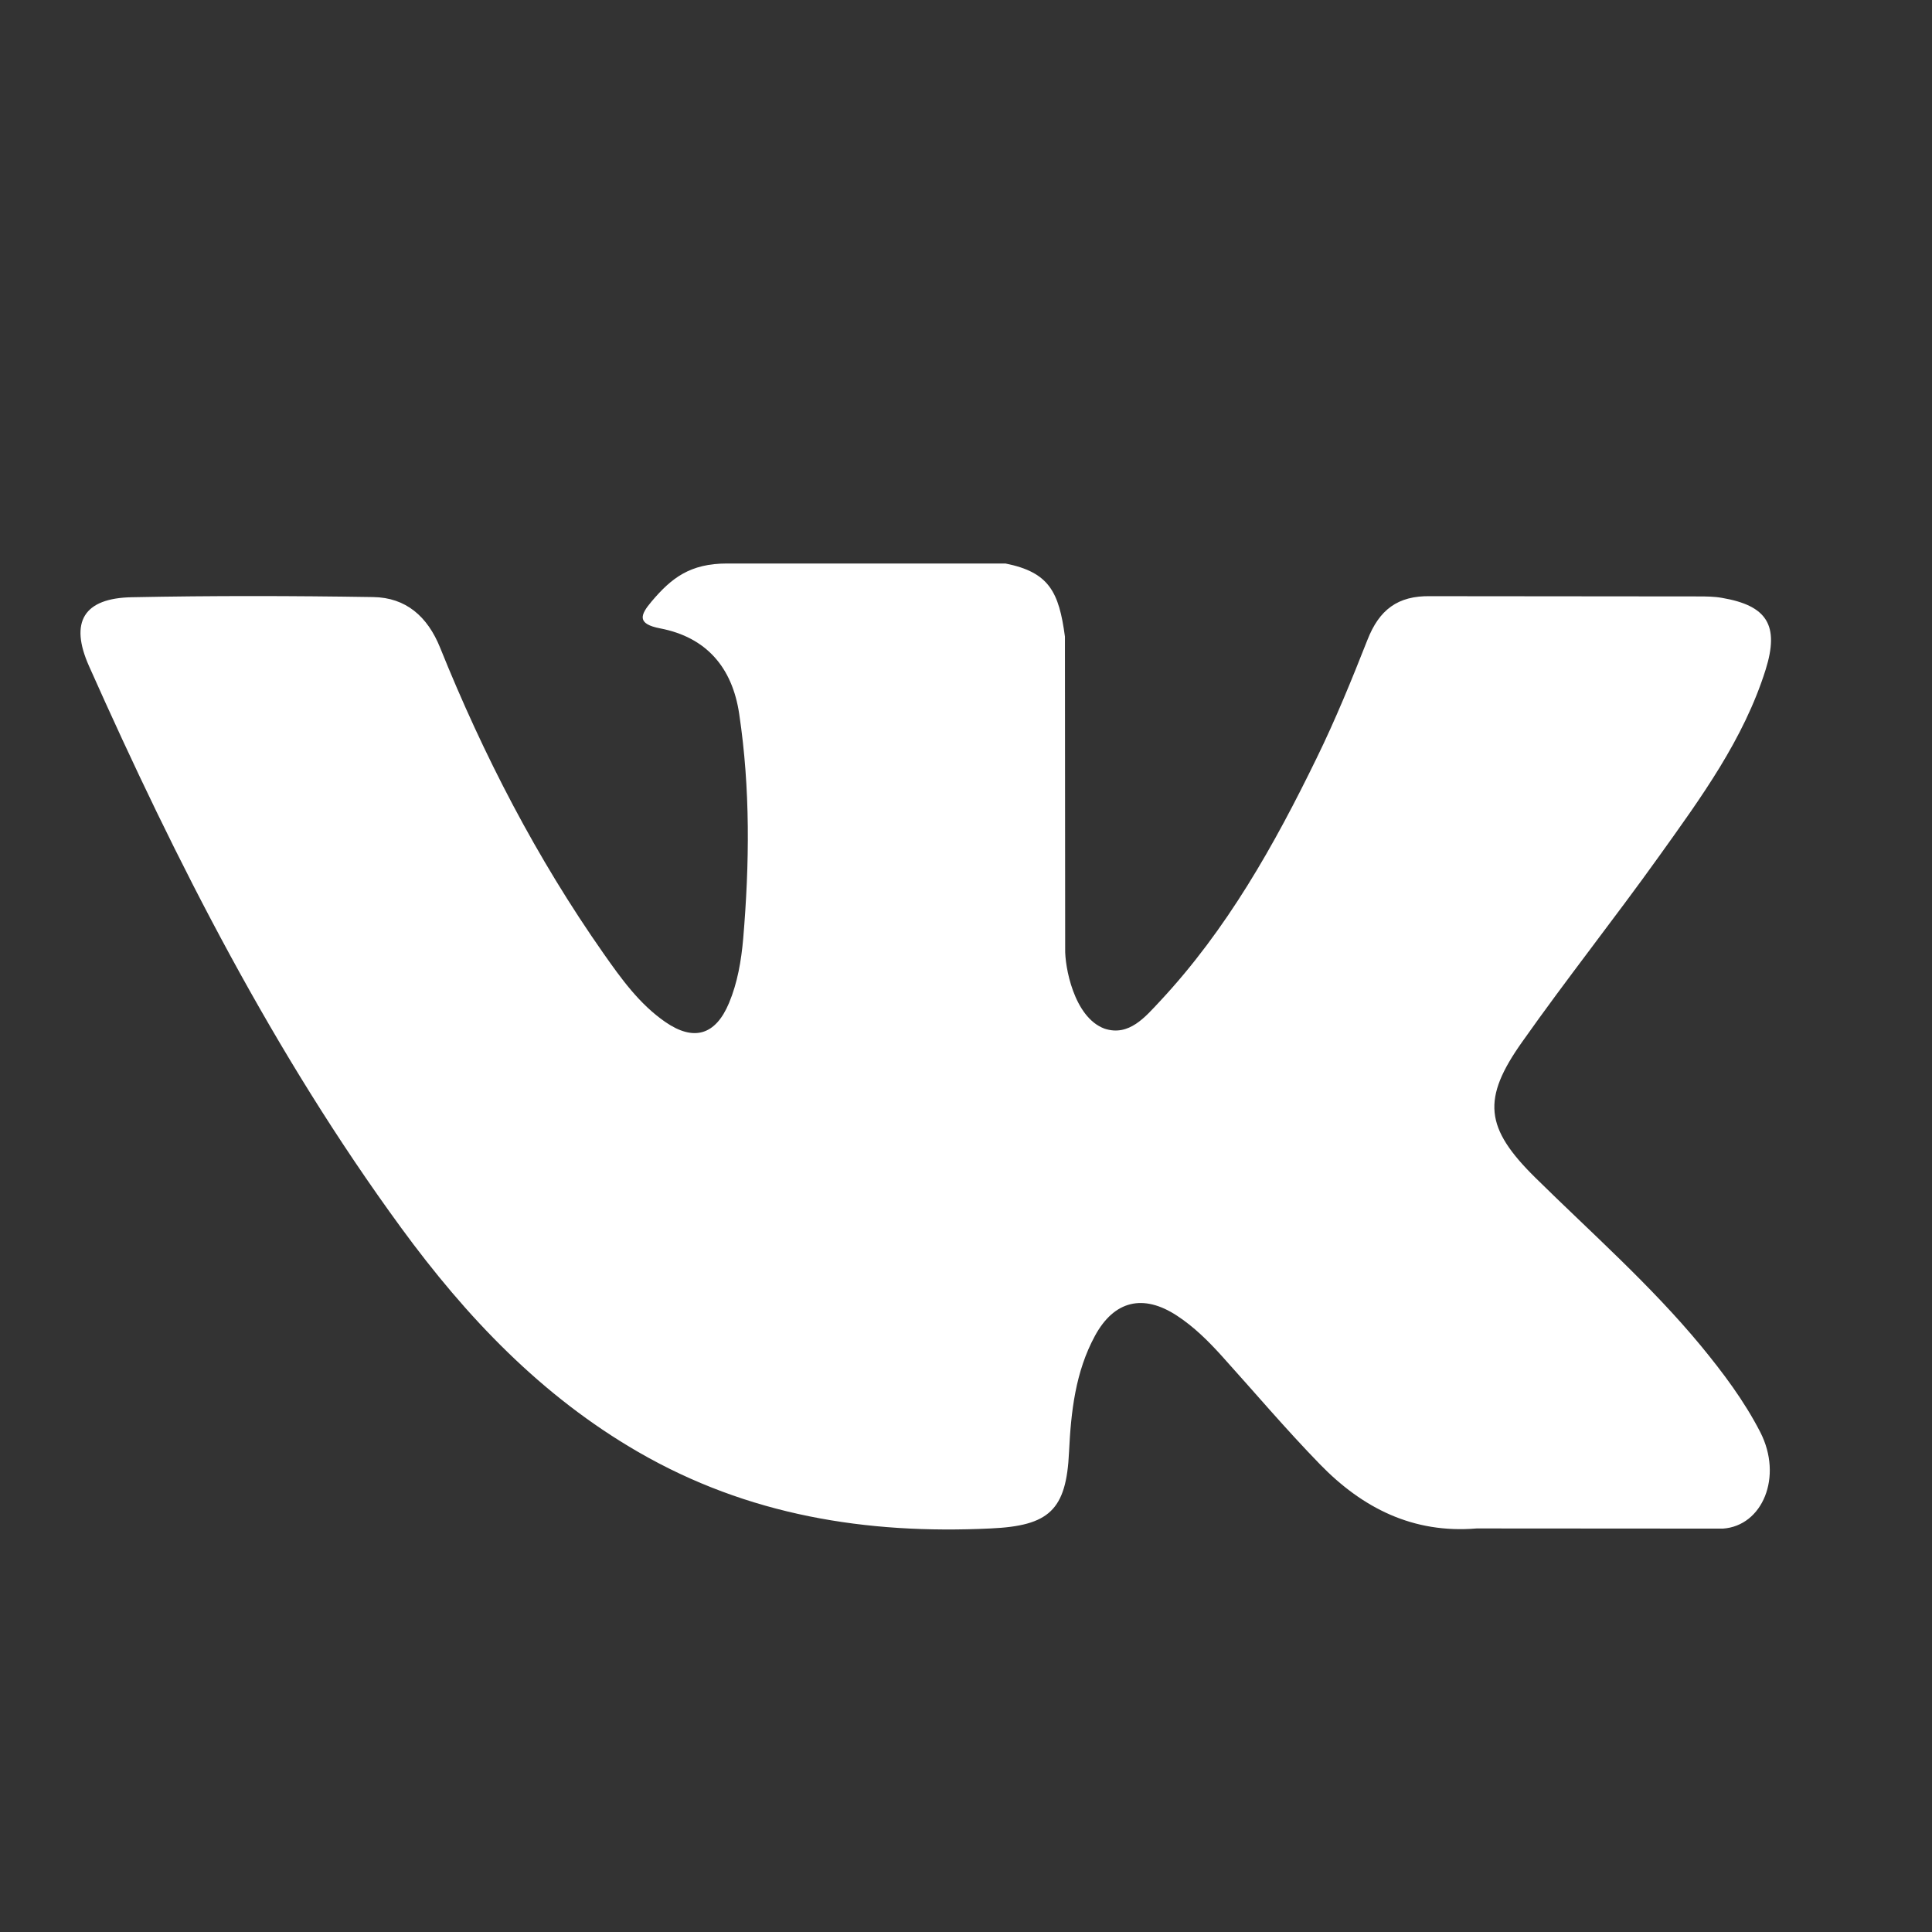 <svg width="24" height="24" viewBox="0 0 24 24" fill="none" xmlns="http://www.w3.org/2000/svg">
<rect x="0" y="0" width="24" height="24" fill="#333333" stroke="none"/>
<path d="M19.073 14.63C19.77 15.317 20.505 15.963 21.13 16.719C21.406 17.055 21.667 17.402 21.867 17.791C22.151 18.346 21.894 18.956 21.402 18.989L18.343 18.987C17.553 19.053 16.924 18.733 16.395 18.188C15.971 17.752 15.579 17.289 15.172 16.838C15.005 16.654 14.83 16.481 14.621 16.344C14.203 16.07 13.841 16.154 13.602 16.594C13.359 17.041 13.304 17.537 13.28 18.035C13.247 18.763 13.03 18.954 12.306 18.987C10.759 19.061 9.292 18.825 7.928 18.037C6.726 17.342 5.794 16.362 4.983 15.252C3.403 13.091 2.193 10.716 1.106 8.275C0.861 7.725 1.04 7.429 1.641 7.419C2.639 7.399 3.637 7.401 4.637 7.417C5.042 7.423 5.311 7.658 5.467 8.045C6.007 9.386 6.668 10.662 7.497 11.844C7.718 12.159 7.943 12.473 8.264 12.695C8.619 12.94 8.889 12.859 9.056 12.46C9.162 12.207 9.208 11.934 9.232 11.663C9.311 10.731 9.322 9.8 9.183 8.871C9.098 8.291 8.774 7.916 8.201 7.806C7.909 7.75 7.952 7.64 8.094 7.472C8.34 7.181 8.571 7 9.032 7H12.49C13.034 7.108 13.155 7.355 13.229 7.908L13.232 11.787C13.226 12.001 13.338 12.636 13.72 12.778C14.026 12.879 14.227 12.632 14.411 12.436C15.239 11.549 15.829 10.5 16.357 9.415C16.591 8.937 16.793 8.441 16.988 7.946C17.133 7.578 17.36 7.398 17.77 7.406L21.097 7.409C21.196 7.409 21.296 7.41 21.391 7.427C21.952 7.523 22.106 7.767 21.933 8.32C21.66 9.187 21.129 9.91 20.61 10.636C20.055 11.412 19.461 12.16 18.911 12.94C18.405 13.652 18.445 14.011 19.073 14.63Z" fill="white"/>
</svg>
